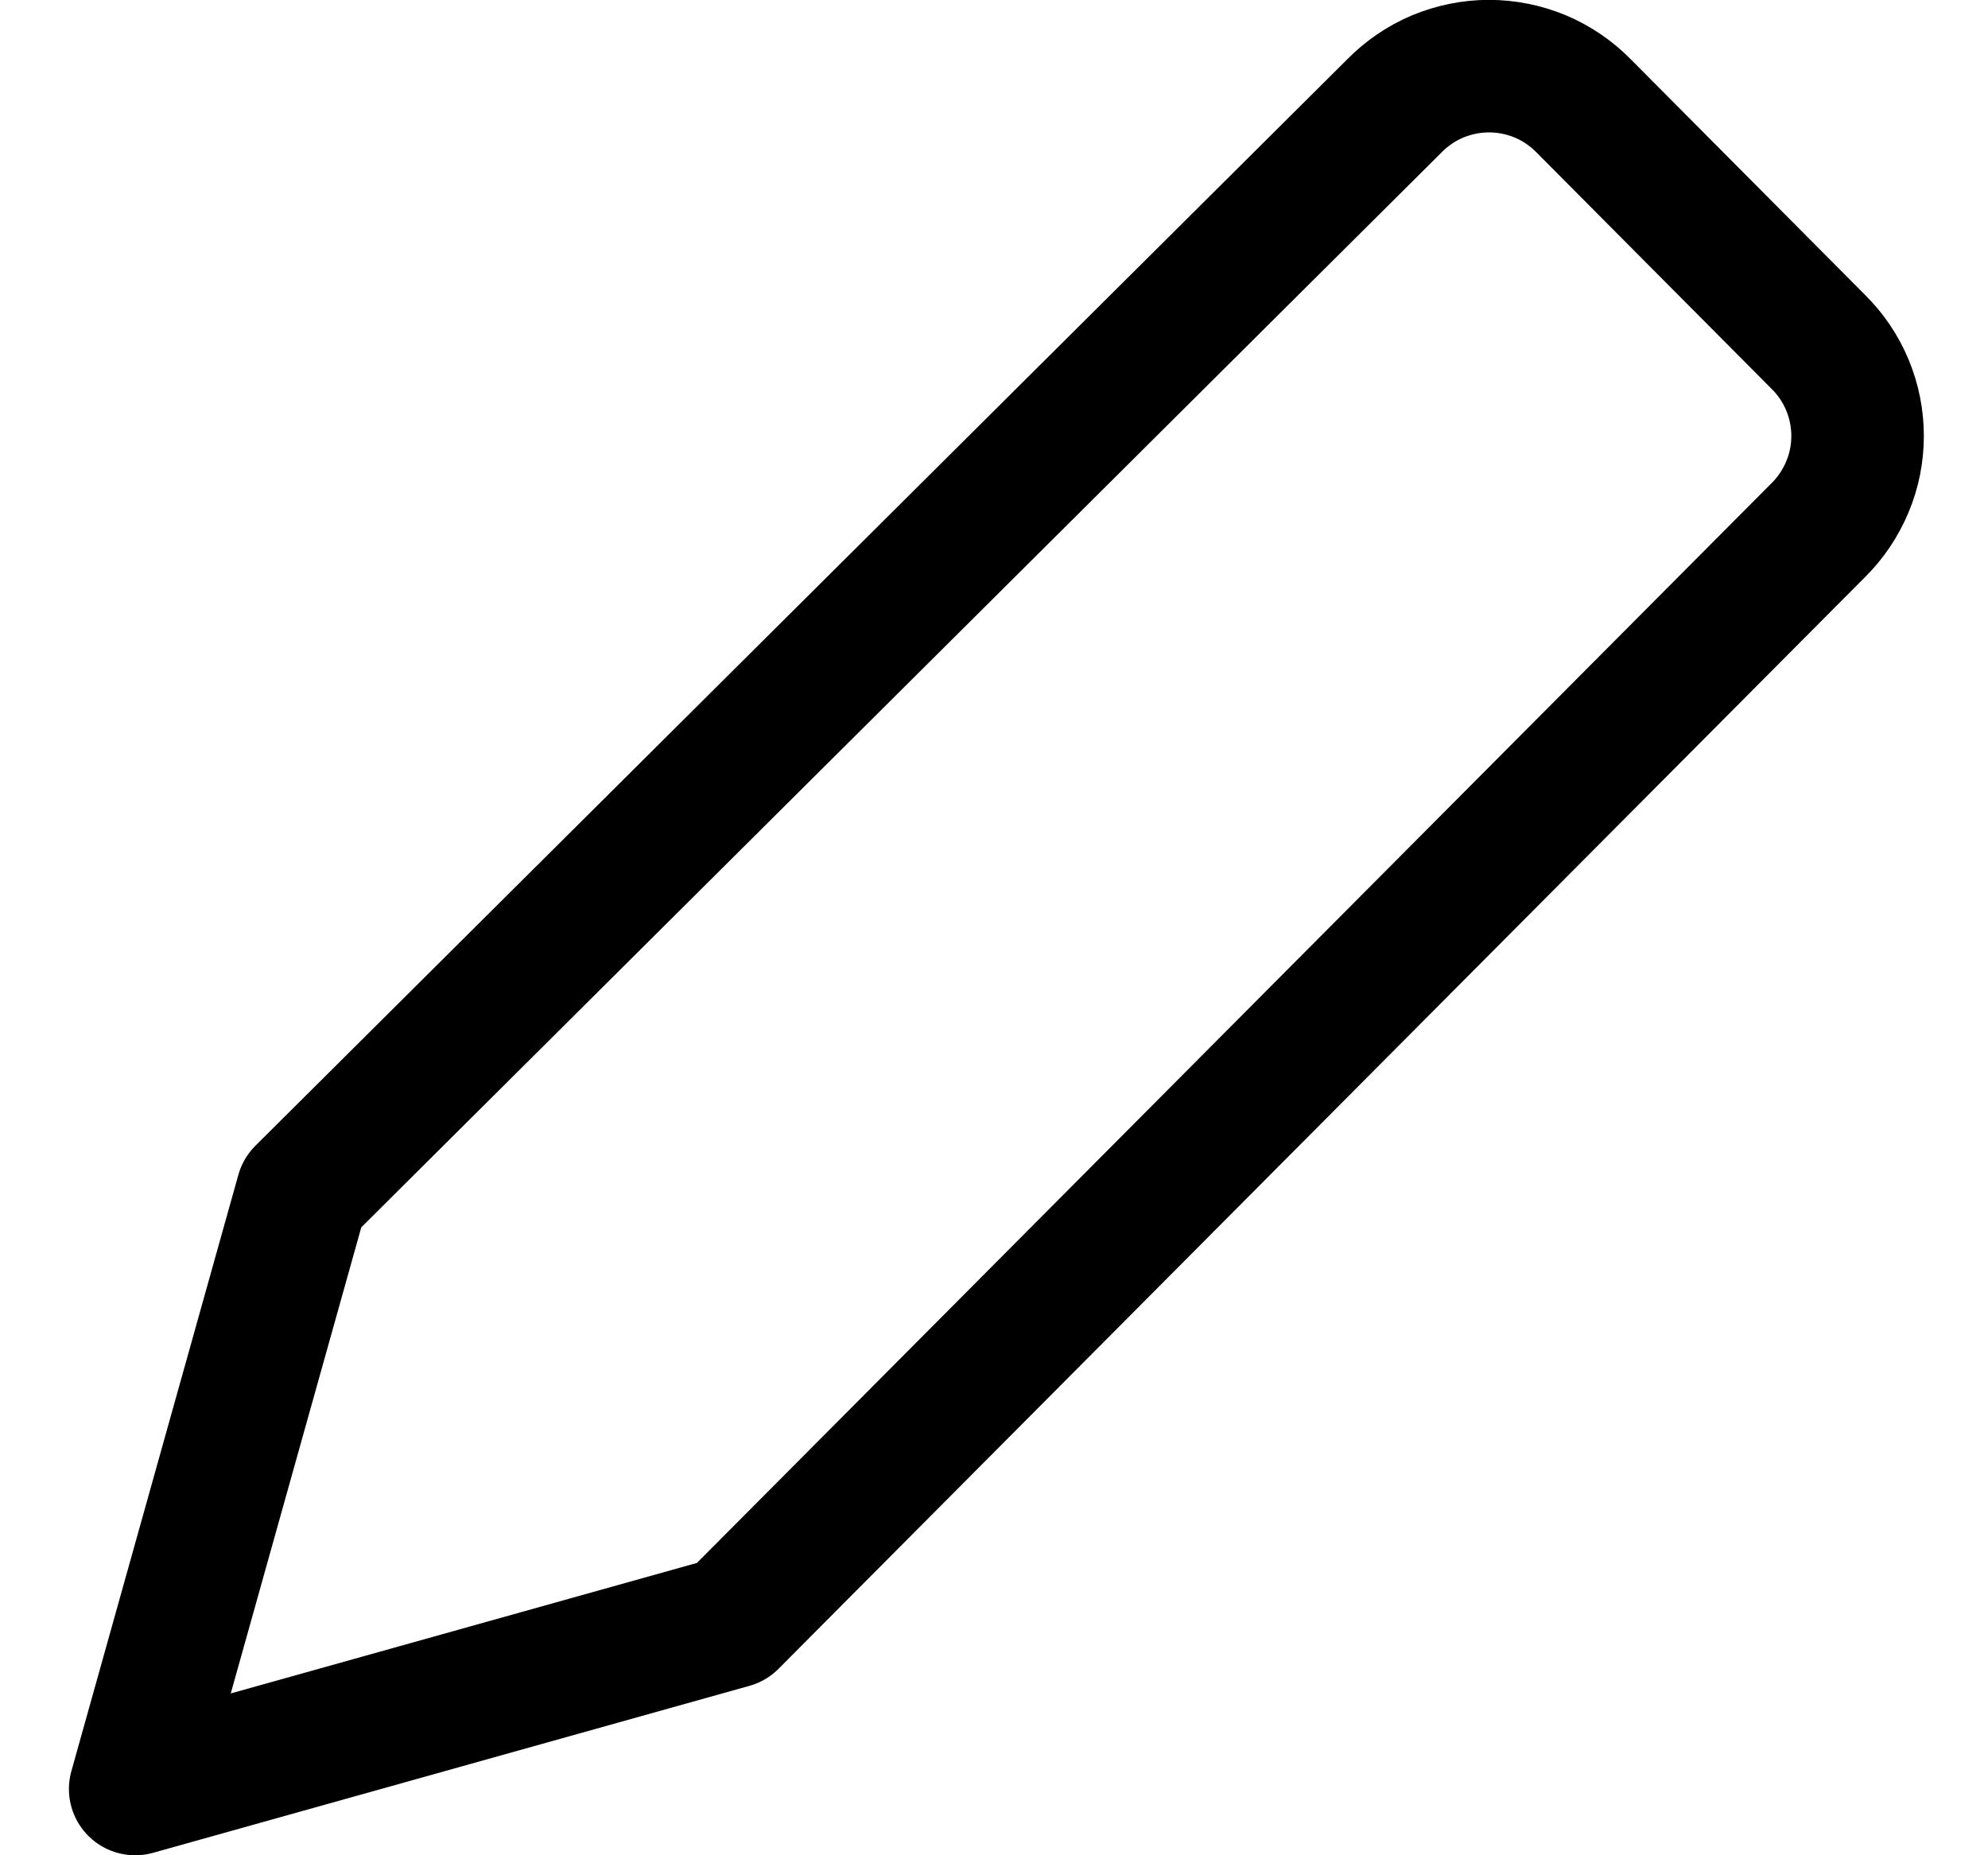 <svg width="15" height="14" viewBox="0 0 15 14" fill="none" xmlns="http://www.w3.org/2000/svg">
<path d="M5.52 12.24L1.02 13.5L2.28 9L10.52 0.8C10.613 0.705 10.724 0.629 10.847 0.577C10.97 0.526 11.102 0.499 11.235 0.499C11.368 0.499 11.5 0.526 11.623 0.577C11.746 0.629 11.857 0.705 11.95 0.8L13.72 2.58C13.814 2.673 13.888 2.783 13.939 2.905C13.99 3.027 14.016 3.158 14.016 3.29C14.016 3.422 13.99 3.553 13.939 3.674C13.888 3.796 13.814 3.907 13.72 4L5.52 12.24Z" stroke="#000001" stroke-linecap="round" stroke-linejoin="round"/>
</svg>
